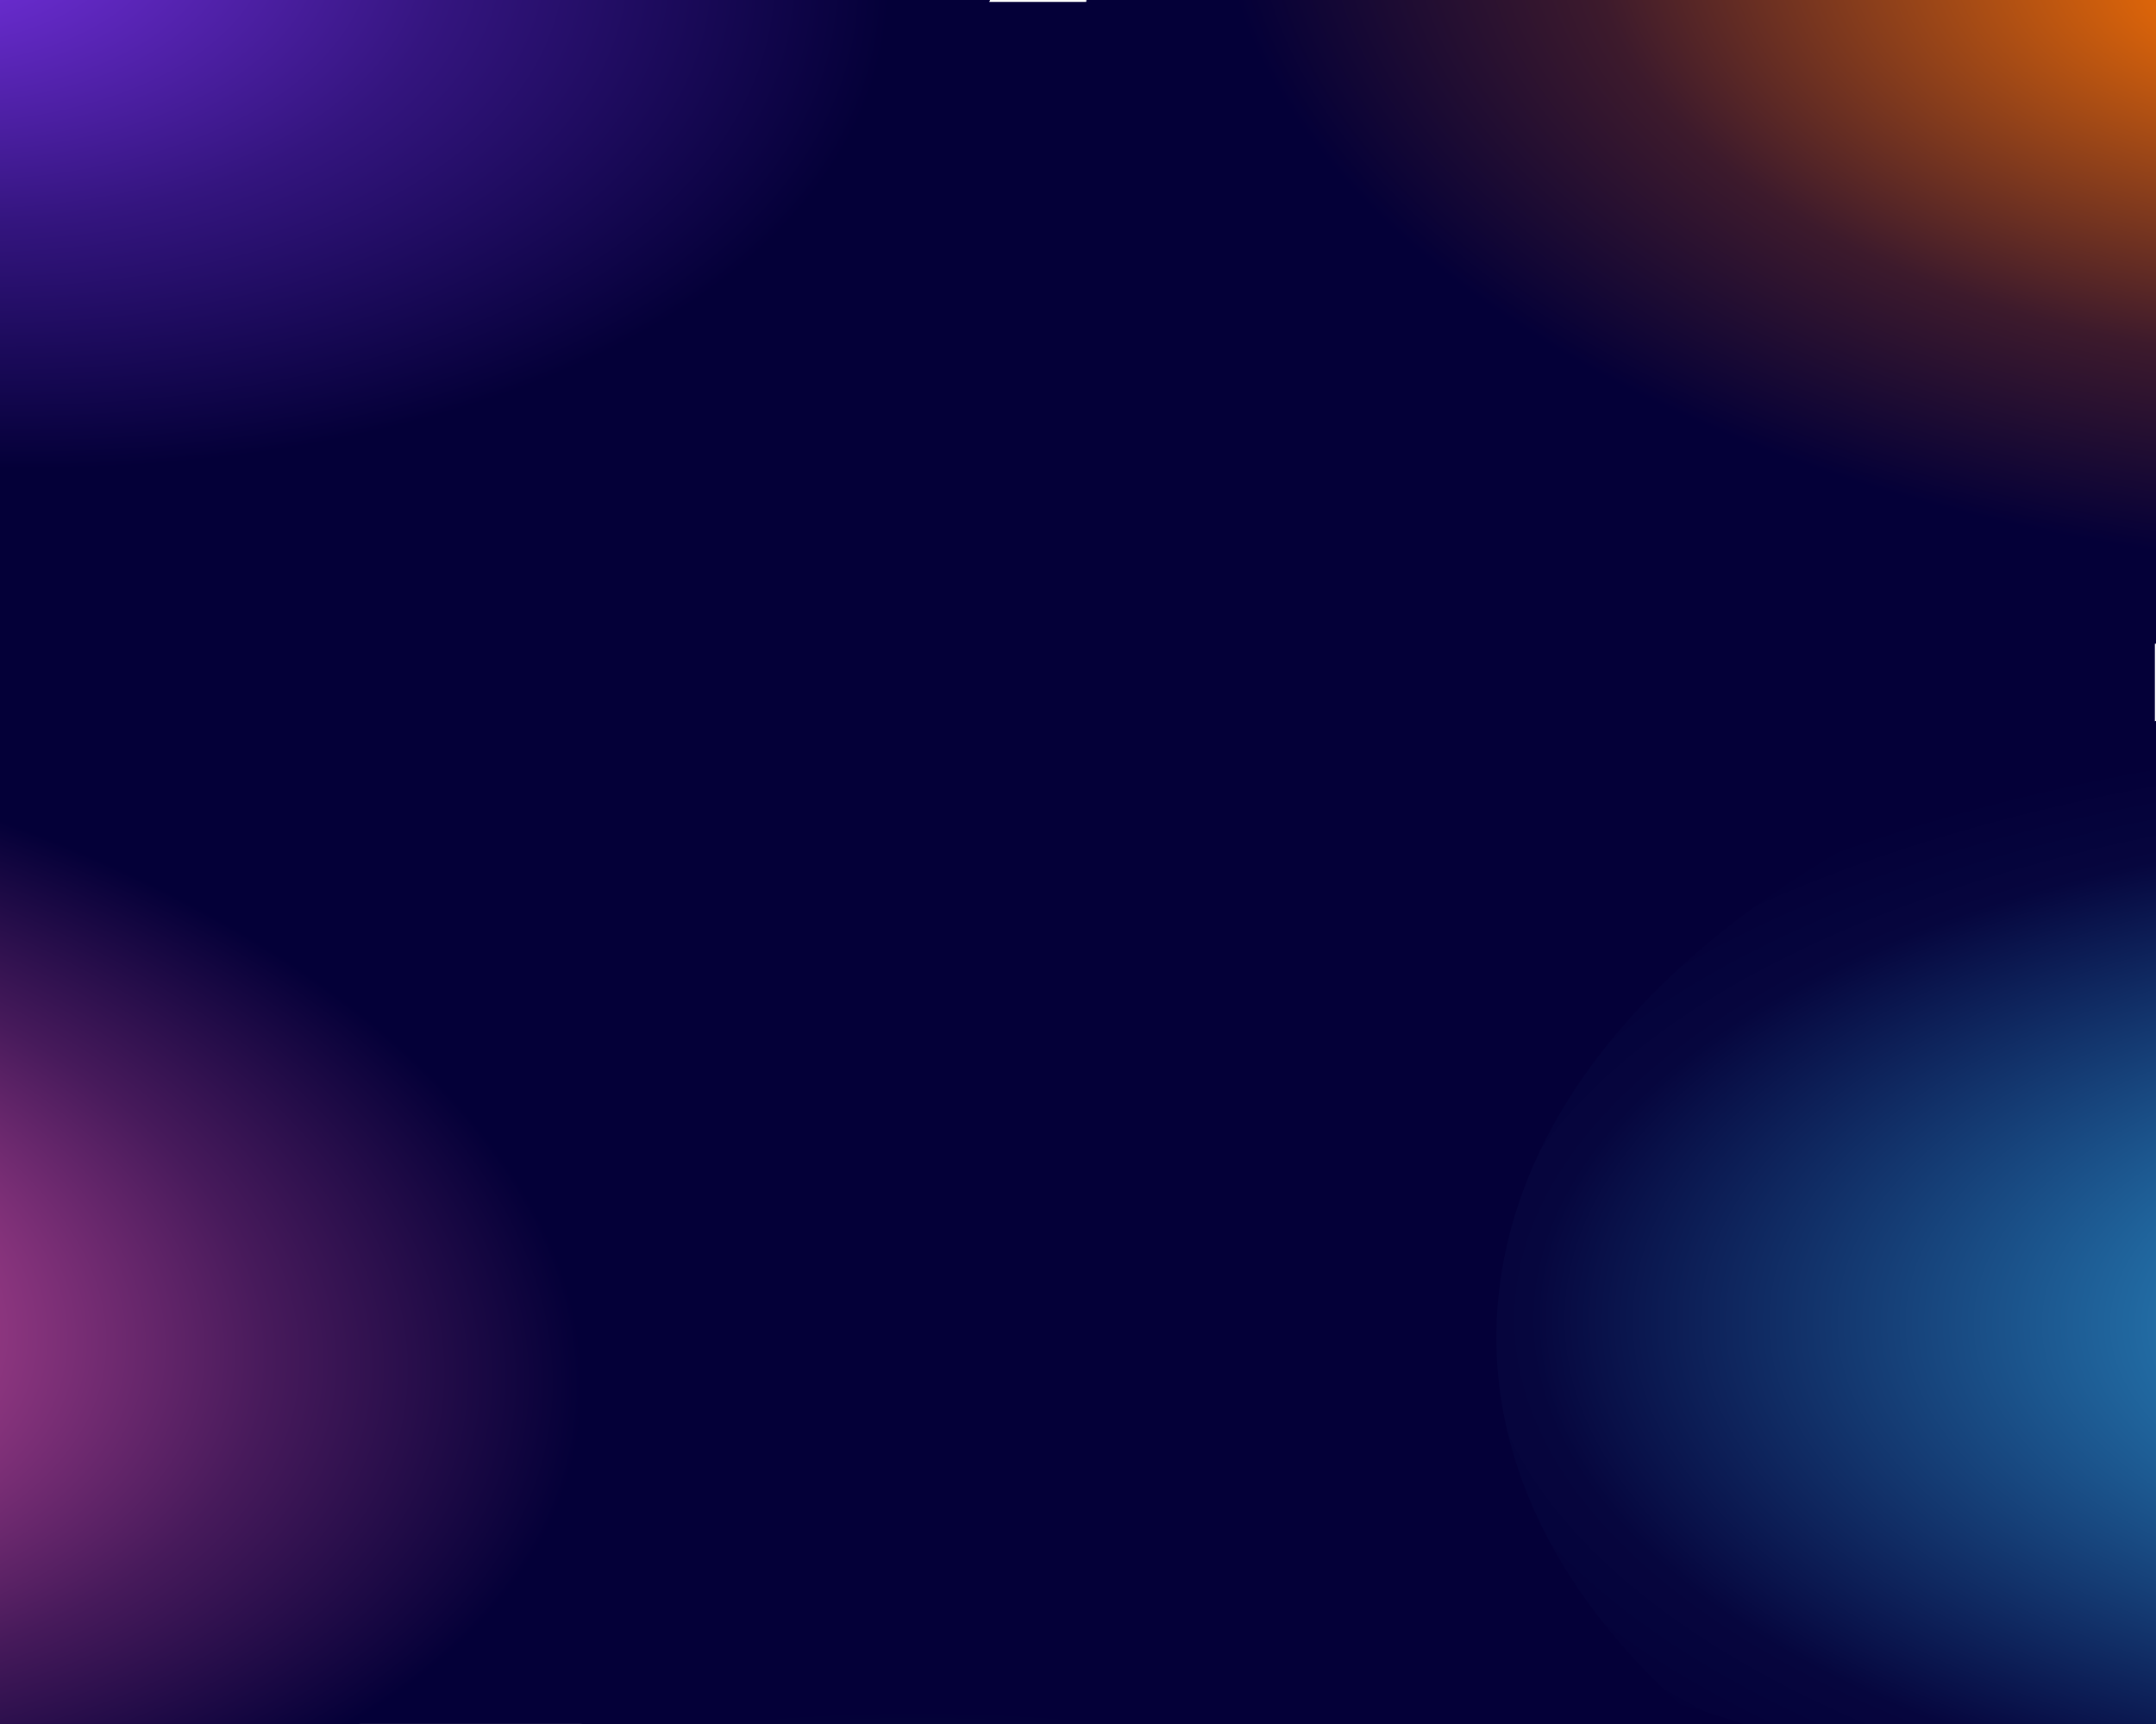 <svg xmlns:xlink="http://www.w3.org/1999/xlink" xmlns="http://www.w3.org/2000/svg" xmlns:svg="http://www.w3.org/2000/svg" id="svg1" width="543.641" height="434.687" viewBox="0 0 543.641 434.687"><defs id="defs1"><clipPath clipPathUnits="userSpaceOnUse" id="clipPath818"><path d="m 0,1114.561 h 841.758 v 327.94 H 0 Z" id="path818"></path></clipPath><radialGradient fx="0" fy="0" cx="0" cy="0" r="1" gradientUnits="userSpaceOnUse" gradientTransform="matrix(-225.188,10.384,-18.722,124.899,406.082,1460.791)" spreadMethod="pad" id="radialGradient821"><stop style="stop-opacity:1;stop-color:#8638f9" offset="0" id="stop818"></stop><stop style="stop-opacity:1;stop-color:#34157f" offset="0.499" id="stop819"></stop><stop style="stop-opacity:1;stop-color:#040038" offset="0.869" id="stop820"></stop><stop style="stop-opacity:1;stop-color:#040038" offset="1" id="stop821"></stop></radialGradient><radialGradient fx="0" fy="0" cx="0" cy="0" r="1" gradientUnits="userSpaceOnUse" gradientTransform="matrix(-180.725,-75.233,-163.624,86.438,930.183,1188.848)" spreadMethod="pad" id="radialGradient826"><stop style="stop-opacity:1;stop-color:#68c5ea" offset="0" id="stop822"></stop><stop style="stop-opacity:1;stop-color:#68c5ea" offset="0.006" id="stop823"></stop><stop style="stop-opacity:1;stop-color:#2169a1" offset="0.372" id="stop824"></stop><stop style="stop-opacity:1;stop-color:#06063e" offset="0.849" id="stop825"></stop><stop style="stop-opacity:1;stop-color:#040038" offset="1" id="stop826"></stop></radialGradient><radialGradient fx="0" fy="0" cx="0" cy="0" r="1" gradientUnits="userSpaceOnUse" gradientTransform="matrix(-225.188,10.384,-18.722,124.899,348.218,1196.429)" spreadMethod="pad" id="radialGradient830"><stop style="stop-opacity:1;stop-color:#ff63ba" offset="0" id="stop827"></stop><stop style="stop-opacity:1;stop-color:#471a5b" offset="0.605" id="stop828"></stop><stop style="stop-opacity:1;stop-color:#040038" offset="0.869" id="stop829"></stop><stop style="stop-opacity:1;stop-color:#040038" offset="1" id="stop830"></stop></radialGradient><radialGradient fx="0" fy="0" cx="0" cy="0" r="1" gradientUnits="userSpaceOnUse" gradientTransform="matrix(-225.188,10.384,-18.722,124.899,860.508,1441.685)" spreadMethod="pad" id="radialGradient834"><stop style="stop-opacity:1;stop-color:#f97203" offset="0" id="stop831"></stop><stop style="stop-opacity:1;stop-color:#3d1a2c" offset="0.557" id="stop832"></stop><stop style="stop-opacity:1;stop-color:#040038" offset="0.869" id="stop833"></stop><stop style="stop-opacity:1;stop-color:#040038" offset="1" id="stop834"></stop></radialGradient><radialGradient fx="0" fy="0" cx="0" cy="0" r="1" gradientUnits="userSpaceOnUse" gradientTransform="matrix(-225.188,10.384,-18.722,124.899,639.414,1008.001)" spreadMethod="pad" id="radialGradient838"><stop style="stop-opacity:1;stop-color:#00d76f" offset="0" id="stop835"></stop><stop style="stop-opacity:1;stop-color:#032d44" offset="0.578" id="stop836"></stop><stop style="stop-opacity:1;stop-color:#040038" offset="0.869" id="stop837"></stop><stop style="stop-opacity:1;stop-color:#040038" offset="1" id="stop838"></stop></radialGradient><radialGradient xlink:href="#radialGradient838" id="radialGradient3675" gradientUnits="userSpaceOnUse" gradientTransform="matrix(-300.251,-13.845,-24.962,-166.532,1755.152,1449.744)" cx="0" cy="0" fx="0" fy="0" r="1" spreadMethod="pad"></radialGradient><radialGradient xlink:href="#radialGradient834" id="radialGradient3676" gradientUnits="userSpaceOnUse" gradientTransform="matrix(-300.251,-13.845,-24.962,-166.532,2049.943,871.498)" cx="0" cy="0" fx="0" fy="0" r="1" spreadMethod="pad"></radialGradient><radialGradient xlink:href="#radialGradient830" id="radialGradient3677" gradientUnits="userSpaceOnUse" gradientTransform="matrix(-300.251,-13.845,-24.962,-166.532,1366.89,1198.506)" cx="0" cy="0" fx="0" fy="0" r="1" spreadMethod="pad"></radialGradient><radialGradient xlink:href="#radialGradient826" id="radialGradient3678" gradientUnits="userSpaceOnUse" gradientTransform="matrix(-240.967,100.311,-218.165,-115.251,2142.844,1208.614)" cx="0" cy="0" fx="0" fy="0" r="1" spreadMethod="pad"></radialGradient><radialGradient xlink:href="#radialGradient821" id="radialGradient3679" gradientUnits="userSpaceOnUse" gradientTransform="matrix(-300.251,-13.845,-24.962,-166.532,1444.043,846.024)" cx="0" cy="0" fx="0" fy="0" r="1" spreadMethod="pad"></radialGradient></defs><g id="layer-MC0" transform="translate(-1481.302,-872.977)"><path id="path3655" d="M 842.865,1060.743 H 434.027 v 379.833 h 408.838 z" style="fill:#040038;fill-opacity:1;fill-rule:nonzero;stroke:none" transform="matrix(1.333,0,0,-1.333,902.599,2793.745)" clip-path="url(#clipPath818)"></path><path id="path3656" d="m 1481.302,872.979 v 133.563 c 59.151,-6.575 116.619,-22.997 163.652,-49.084 v 0 c 44.028,-24.419 72.783,-53.899 86.003,-84.479 v 0 z" style="fill:url(#radialGradient3679);stroke:none;stroke-width:1.333"></path><path id="path3657" d="m 1859.199,1199.384 c -4.253,40.223 15.291,77.941 51.388,108.28 v 0 h 114.356 v -252.917 c -92.252,25.652 -158.897,79.921 -165.744,144.637" style="fill:url(#radialGradient3678);stroke:none;stroke-width:1.333"></path><path id="path3658" d="m 1481.302,1307.664 h 90.533 c 115.661,-66.381 121.213,-168.369 11.512,-229.215 v 0 c -29.541,-16.384 -64.447,-28.132 -102.045,-35.301 v 0 z" style="fill:url(#radialGradient3677);stroke:none;stroke-width:1.333"></path><path id="path3659" d="m 1755.245,872.979 c -5.111,43.461 20.721,86.675 78.24,118.576 v 0 c 52.053,28.872 120.784,43.349 191.459,43.739 v 0 -162.315 z" style="fill:url(#radialGradient3676);stroke:none;stroke-width:1.333"></path><path id="path3660" d="m 1627.498,1307.664 h 293.401 c -43.428,-14.523 -93.116,-21.724 -143.708,-21.723 v 0 c -50.841,0 -102.575,7.279 -149.693,21.723" style="fill:url(#radialGradient3675);stroke:none;stroke-width:1.333"></path></g></svg>